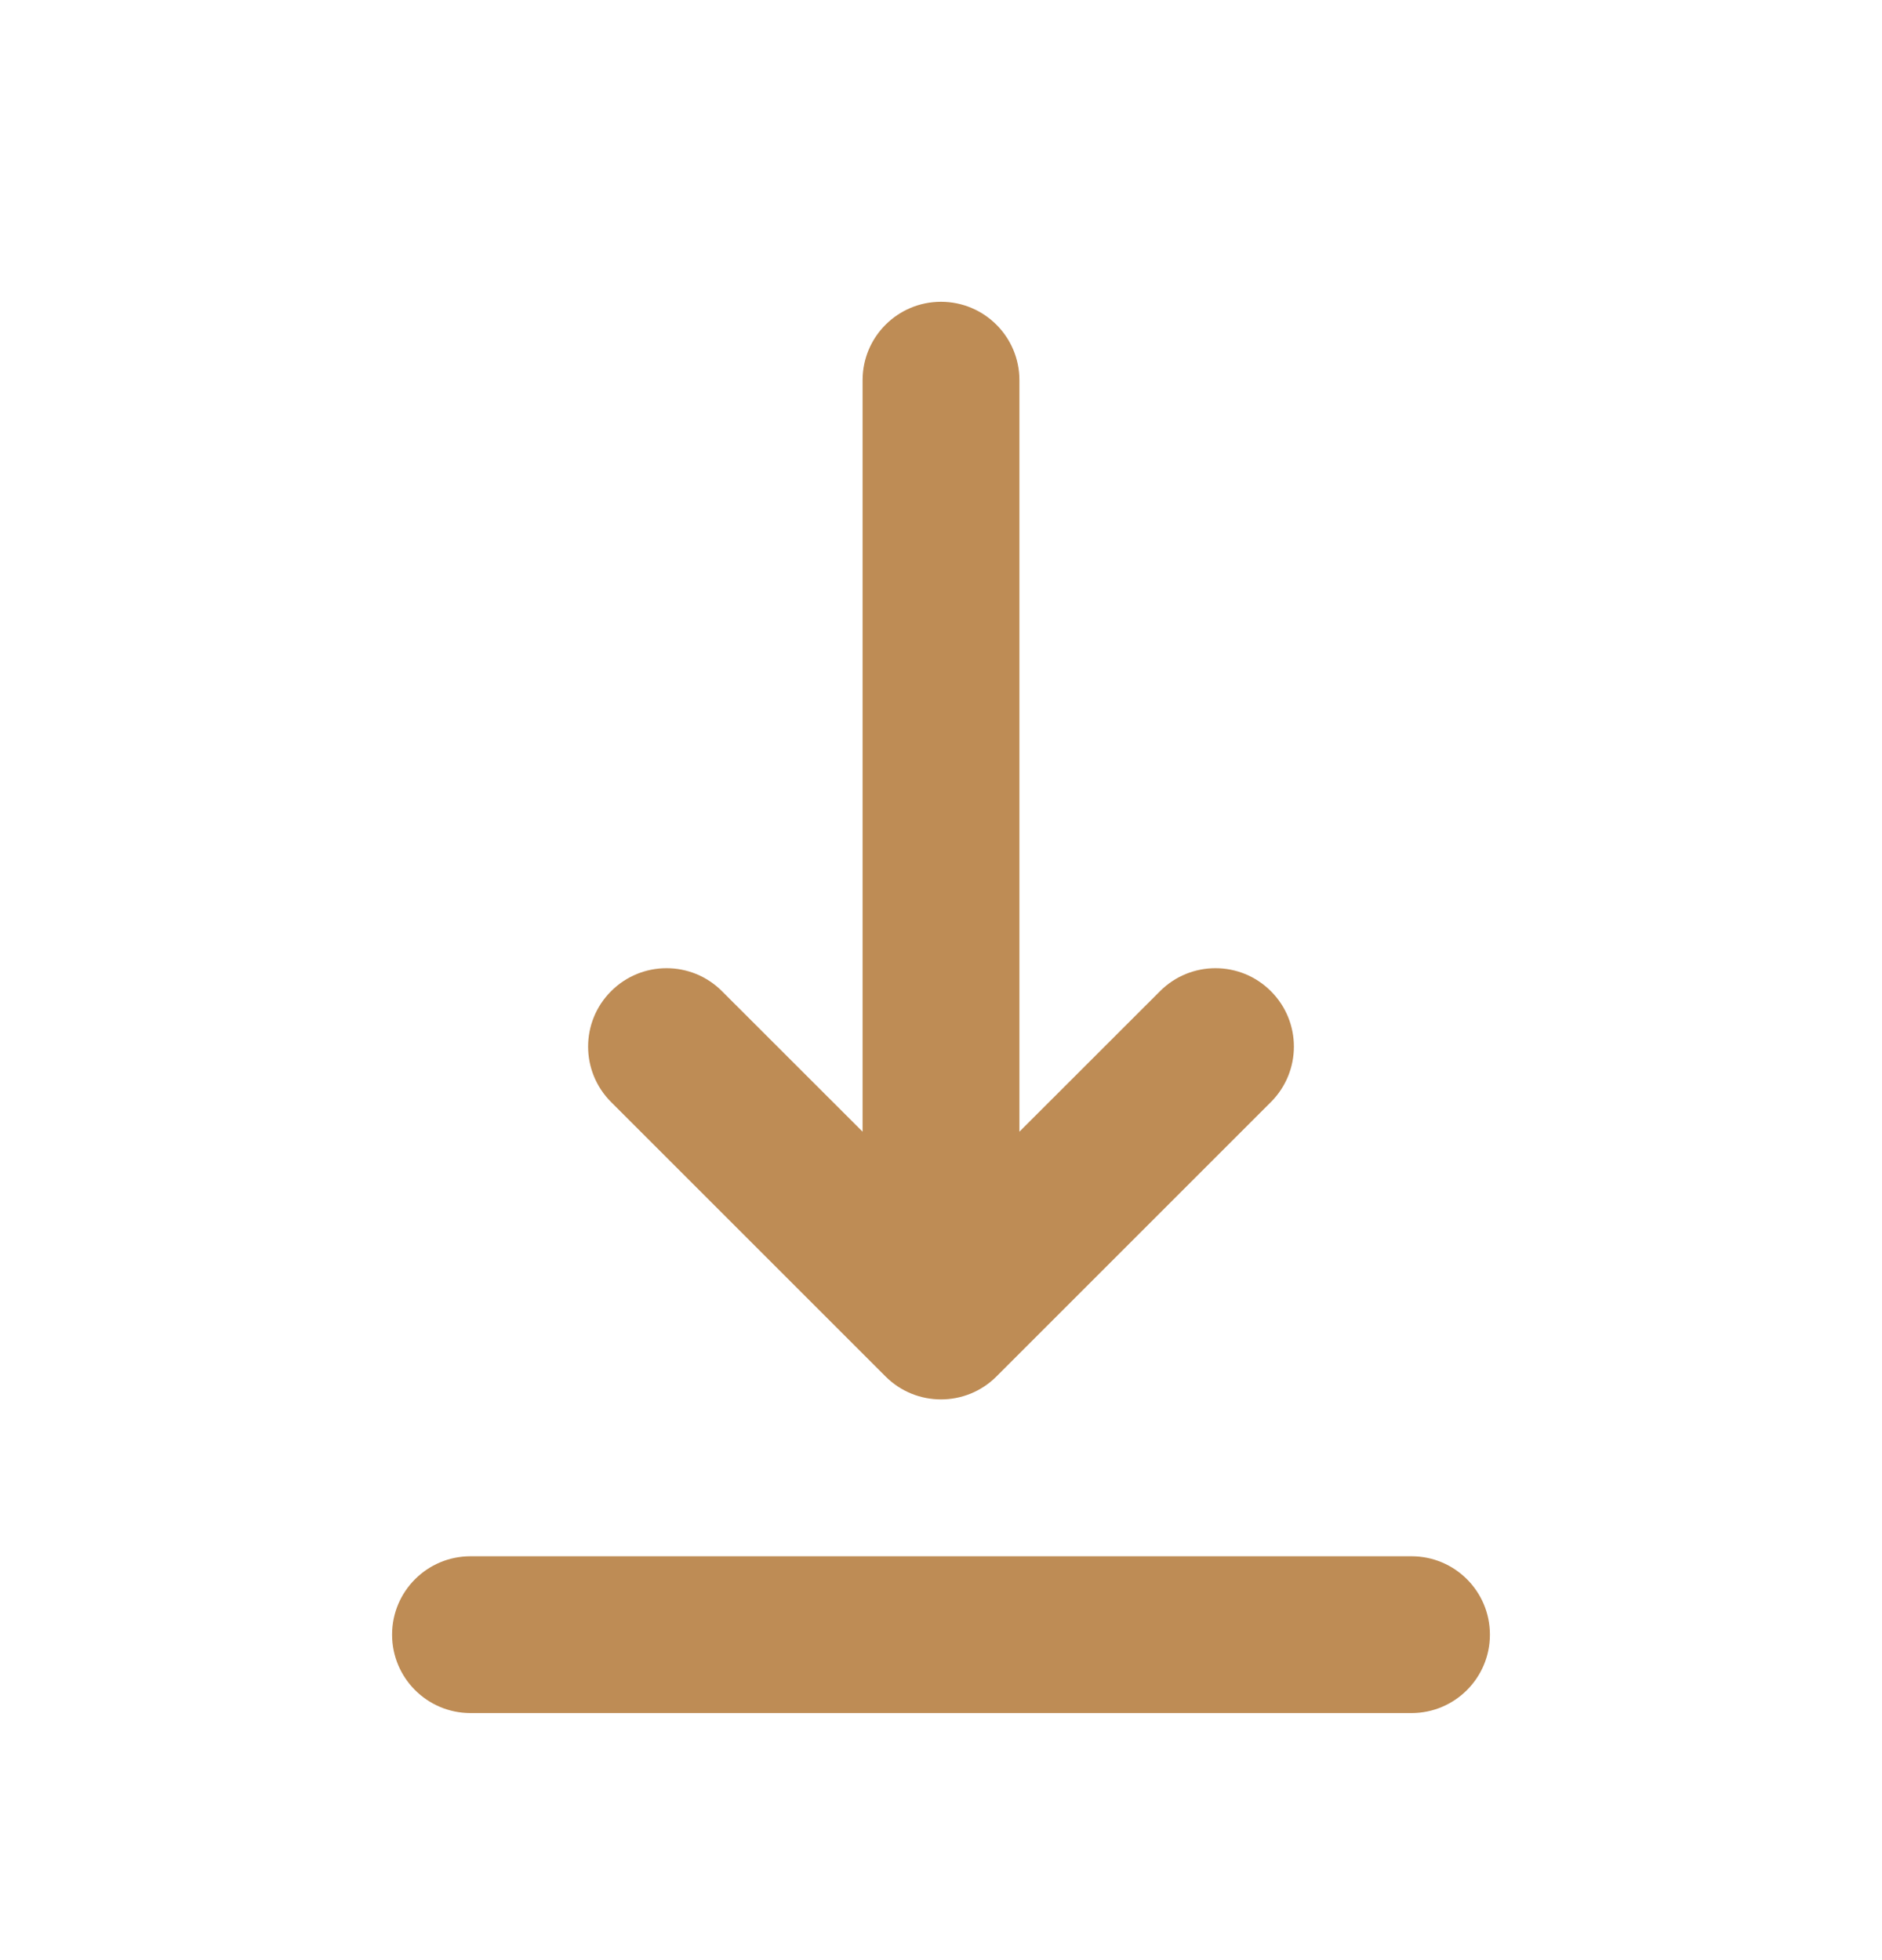 <svg width="24" height="25" viewBox="0 0 24 25" fill="none" xmlns="http://www.w3.org/2000/svg">
<path fill-rule="evenodd" clip-rule="evenodd" d="M18 21.849L6 21.849C5.448 21.849 5 21.401 5 20.849C5 20.296 5.448 19.849 6 19.849L18 19.849C18.552 19.849 19 20.296 19 20.849C19 21.401 18.552 21.849 18 21.849Z" fill="#BE8C55"/>
<path fill-rule="evenodd" clip-rule="evenodd" d="M12 3.849C12.552 3.849 13 4.296 13 4.849V14.434L14.793 12.642C15.183 12.251 15.817 12.251 16.207 12.642C16.598 13.032 16.598 13.665 16.207 14.056L12.707 17.556C12.317 17.946 11.683 17.946 11.293 17.556L7.793 14.056C7.402 13.665 7.402 13.032 7.793 12.642C8.183 12.251 8.817 12.251 9.207 12.642L11 14.434V4.849C11 4.296 11.448 3.849 12 3.849Z" fill="#BE8C55"/>
</svg>
